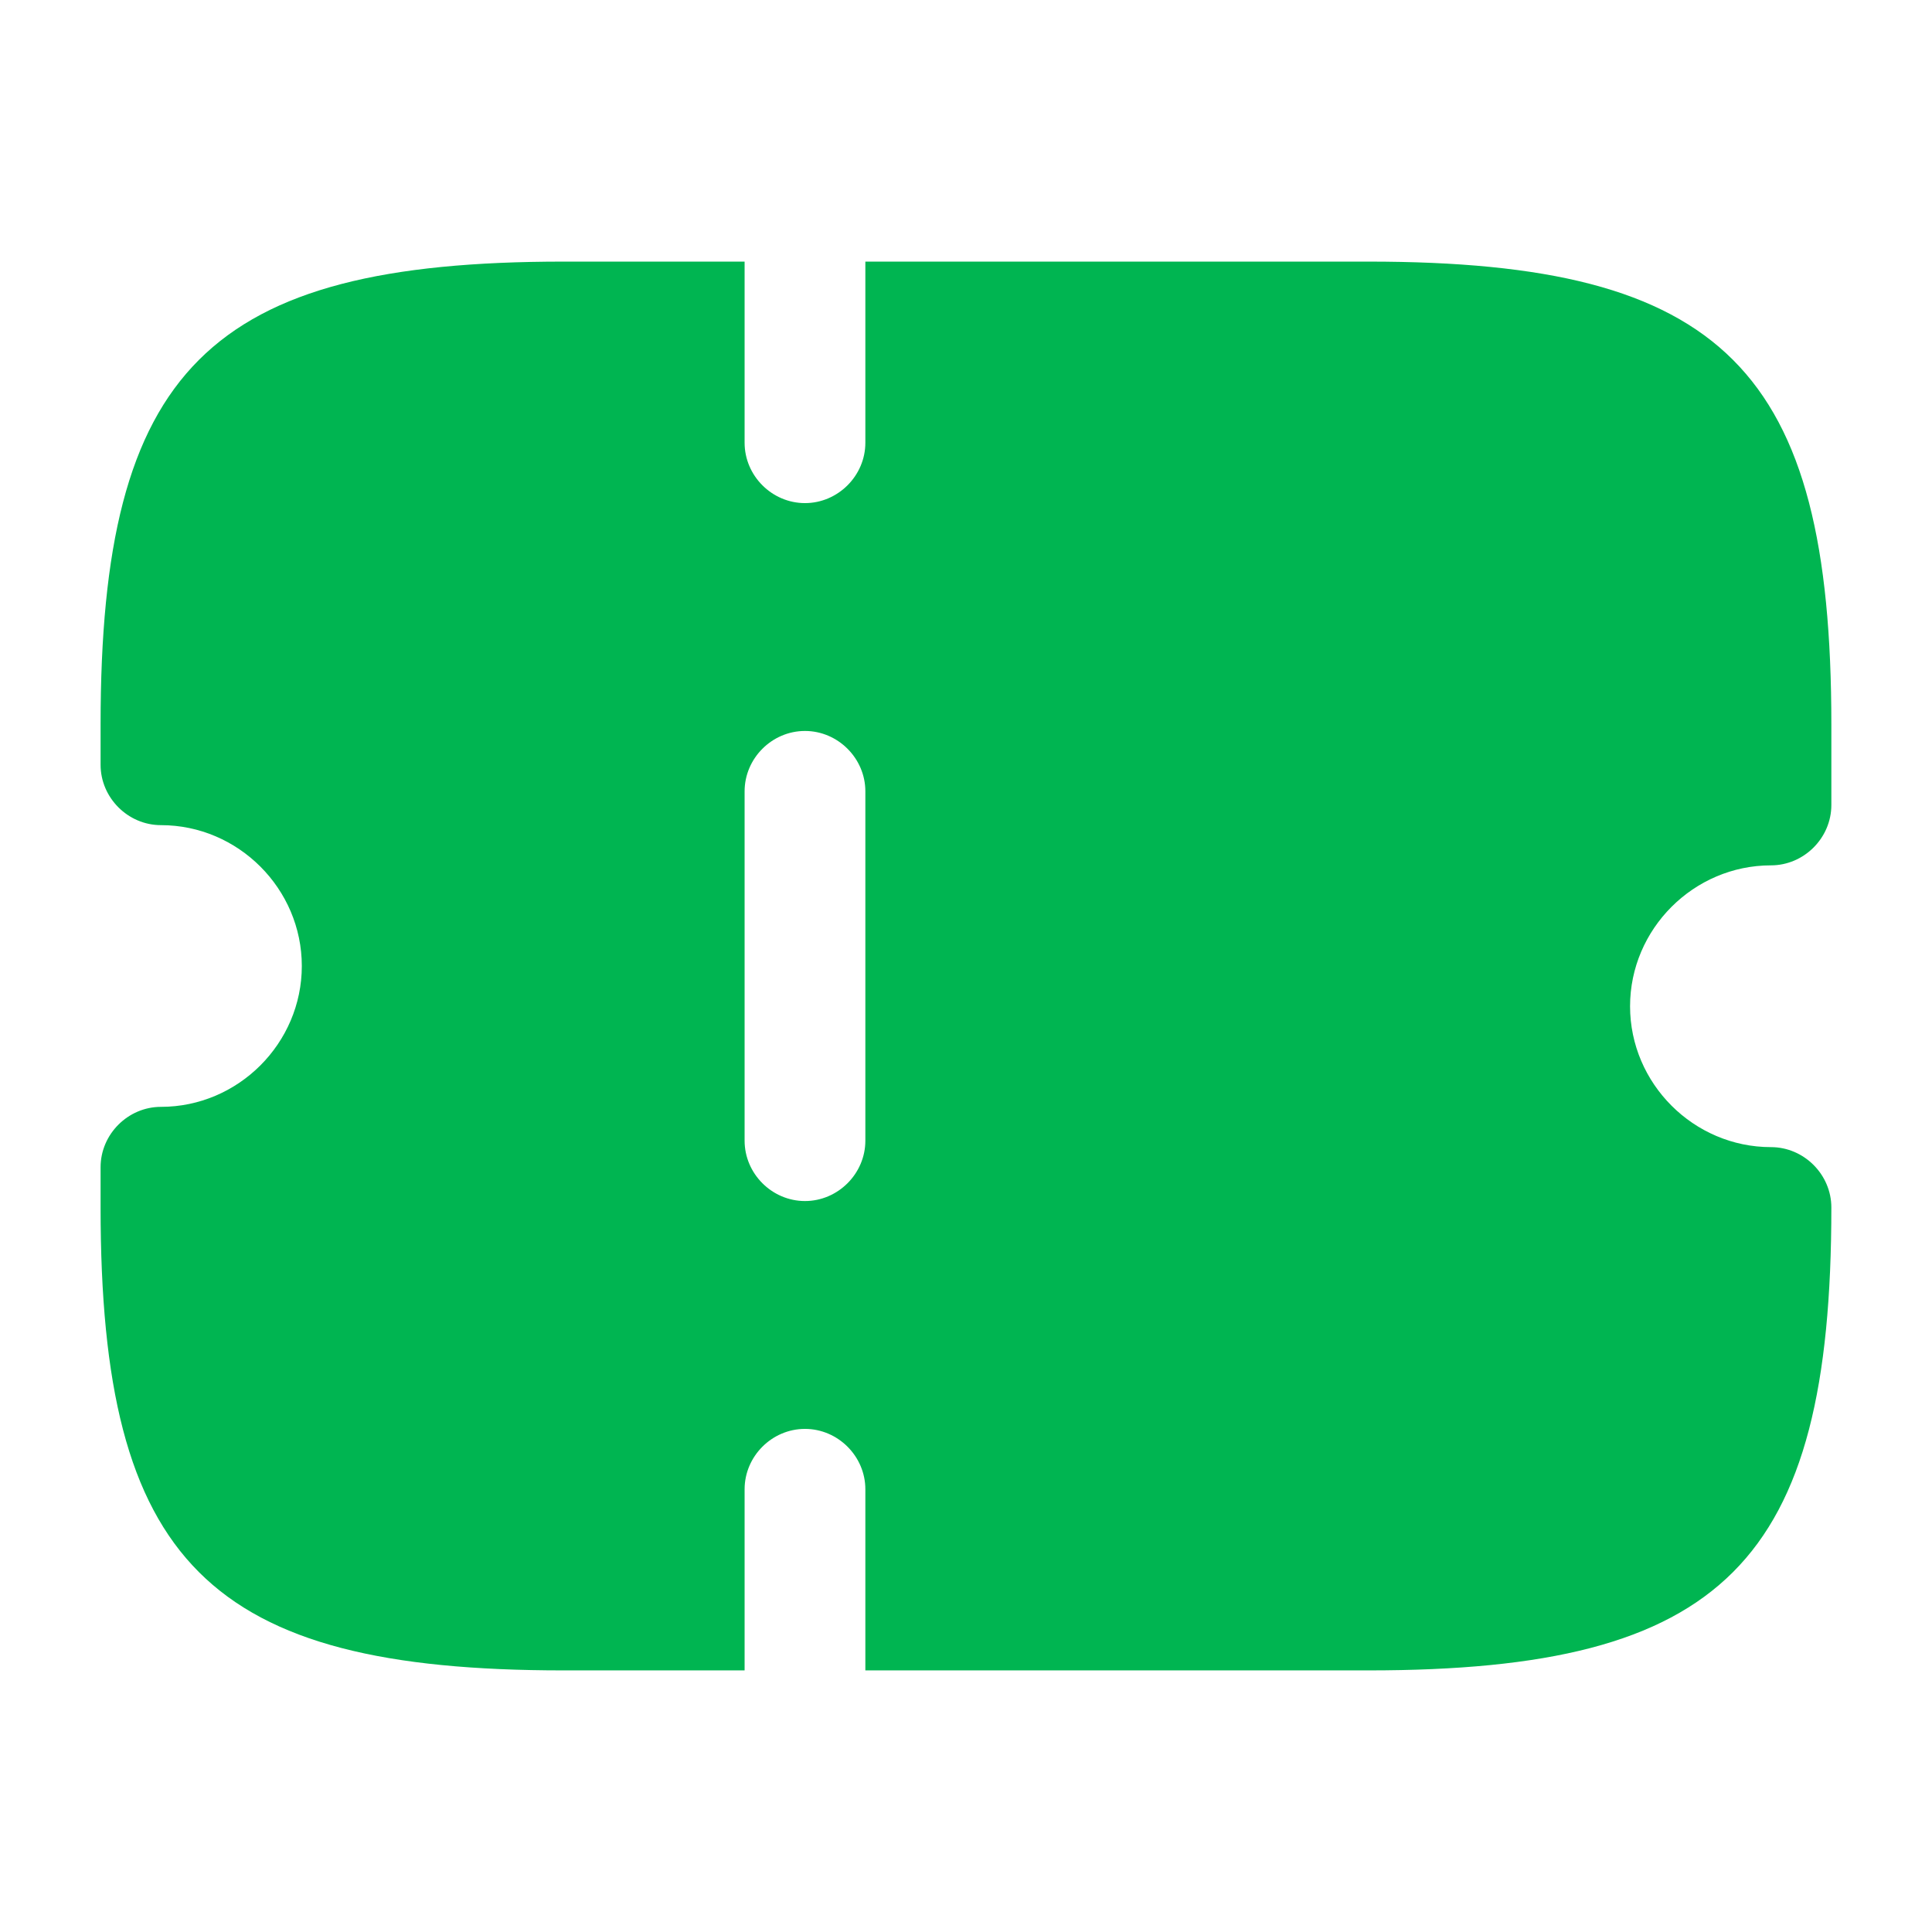 <svg width="32" height="32" viewBox="0 0 32 32" fill="none" xmlns="http://www.w3.org/2000/svg">
<path d="M29.333 14.333C29.879 14.333 30.333 13.88 30.333 13.333V12C30.333 6.12 28.546 4.333 22.666 4.333H14.333V7.333C14.333 7.88 13.879 8.333 13.333 8.333C12.786 8.333 12.333 7.88 12.333 7.333V4.333H9.333C3.453 4.333 1.666 6.12 1.666 12V12.667C1.666 13.213 2.119 13.667 2.666 13.667C3.946 13.667 4.999 14.72 4.999 16C4.999 17.28 3.946 18.333 2.666 18.333C2.119 18.333 1.666 18.787 1.666 19.333V20C1.666 25.88 3.453 27.667 9.333 27.667H12.333V24.667C12.333 24.12 12.786 23.667 13.333 23.667C13.879 23.667 14.333 24.12 14.333 24.667V27.667H22.666C28.546 27.667 30.333 25.88 30.333 20C30.333 19.453 29.879 19 29.333 19C28.053 19 26.999 17.947 26.999 16.667C26.999 15.387 28.053 14.333 29.333 14.333ZM14.333 18.893C14.333 19.44 13.879 19.893 13.333 19.893C12.786 19.893 12.333 19.44 12.333 18.893V13.107C12.333 12.56 12.786 12.107 13.333 12.107C13.879 12.107 14.333 12.56 14.333 13.107V18.893Z" fill="#00B551"/>
</svg>
